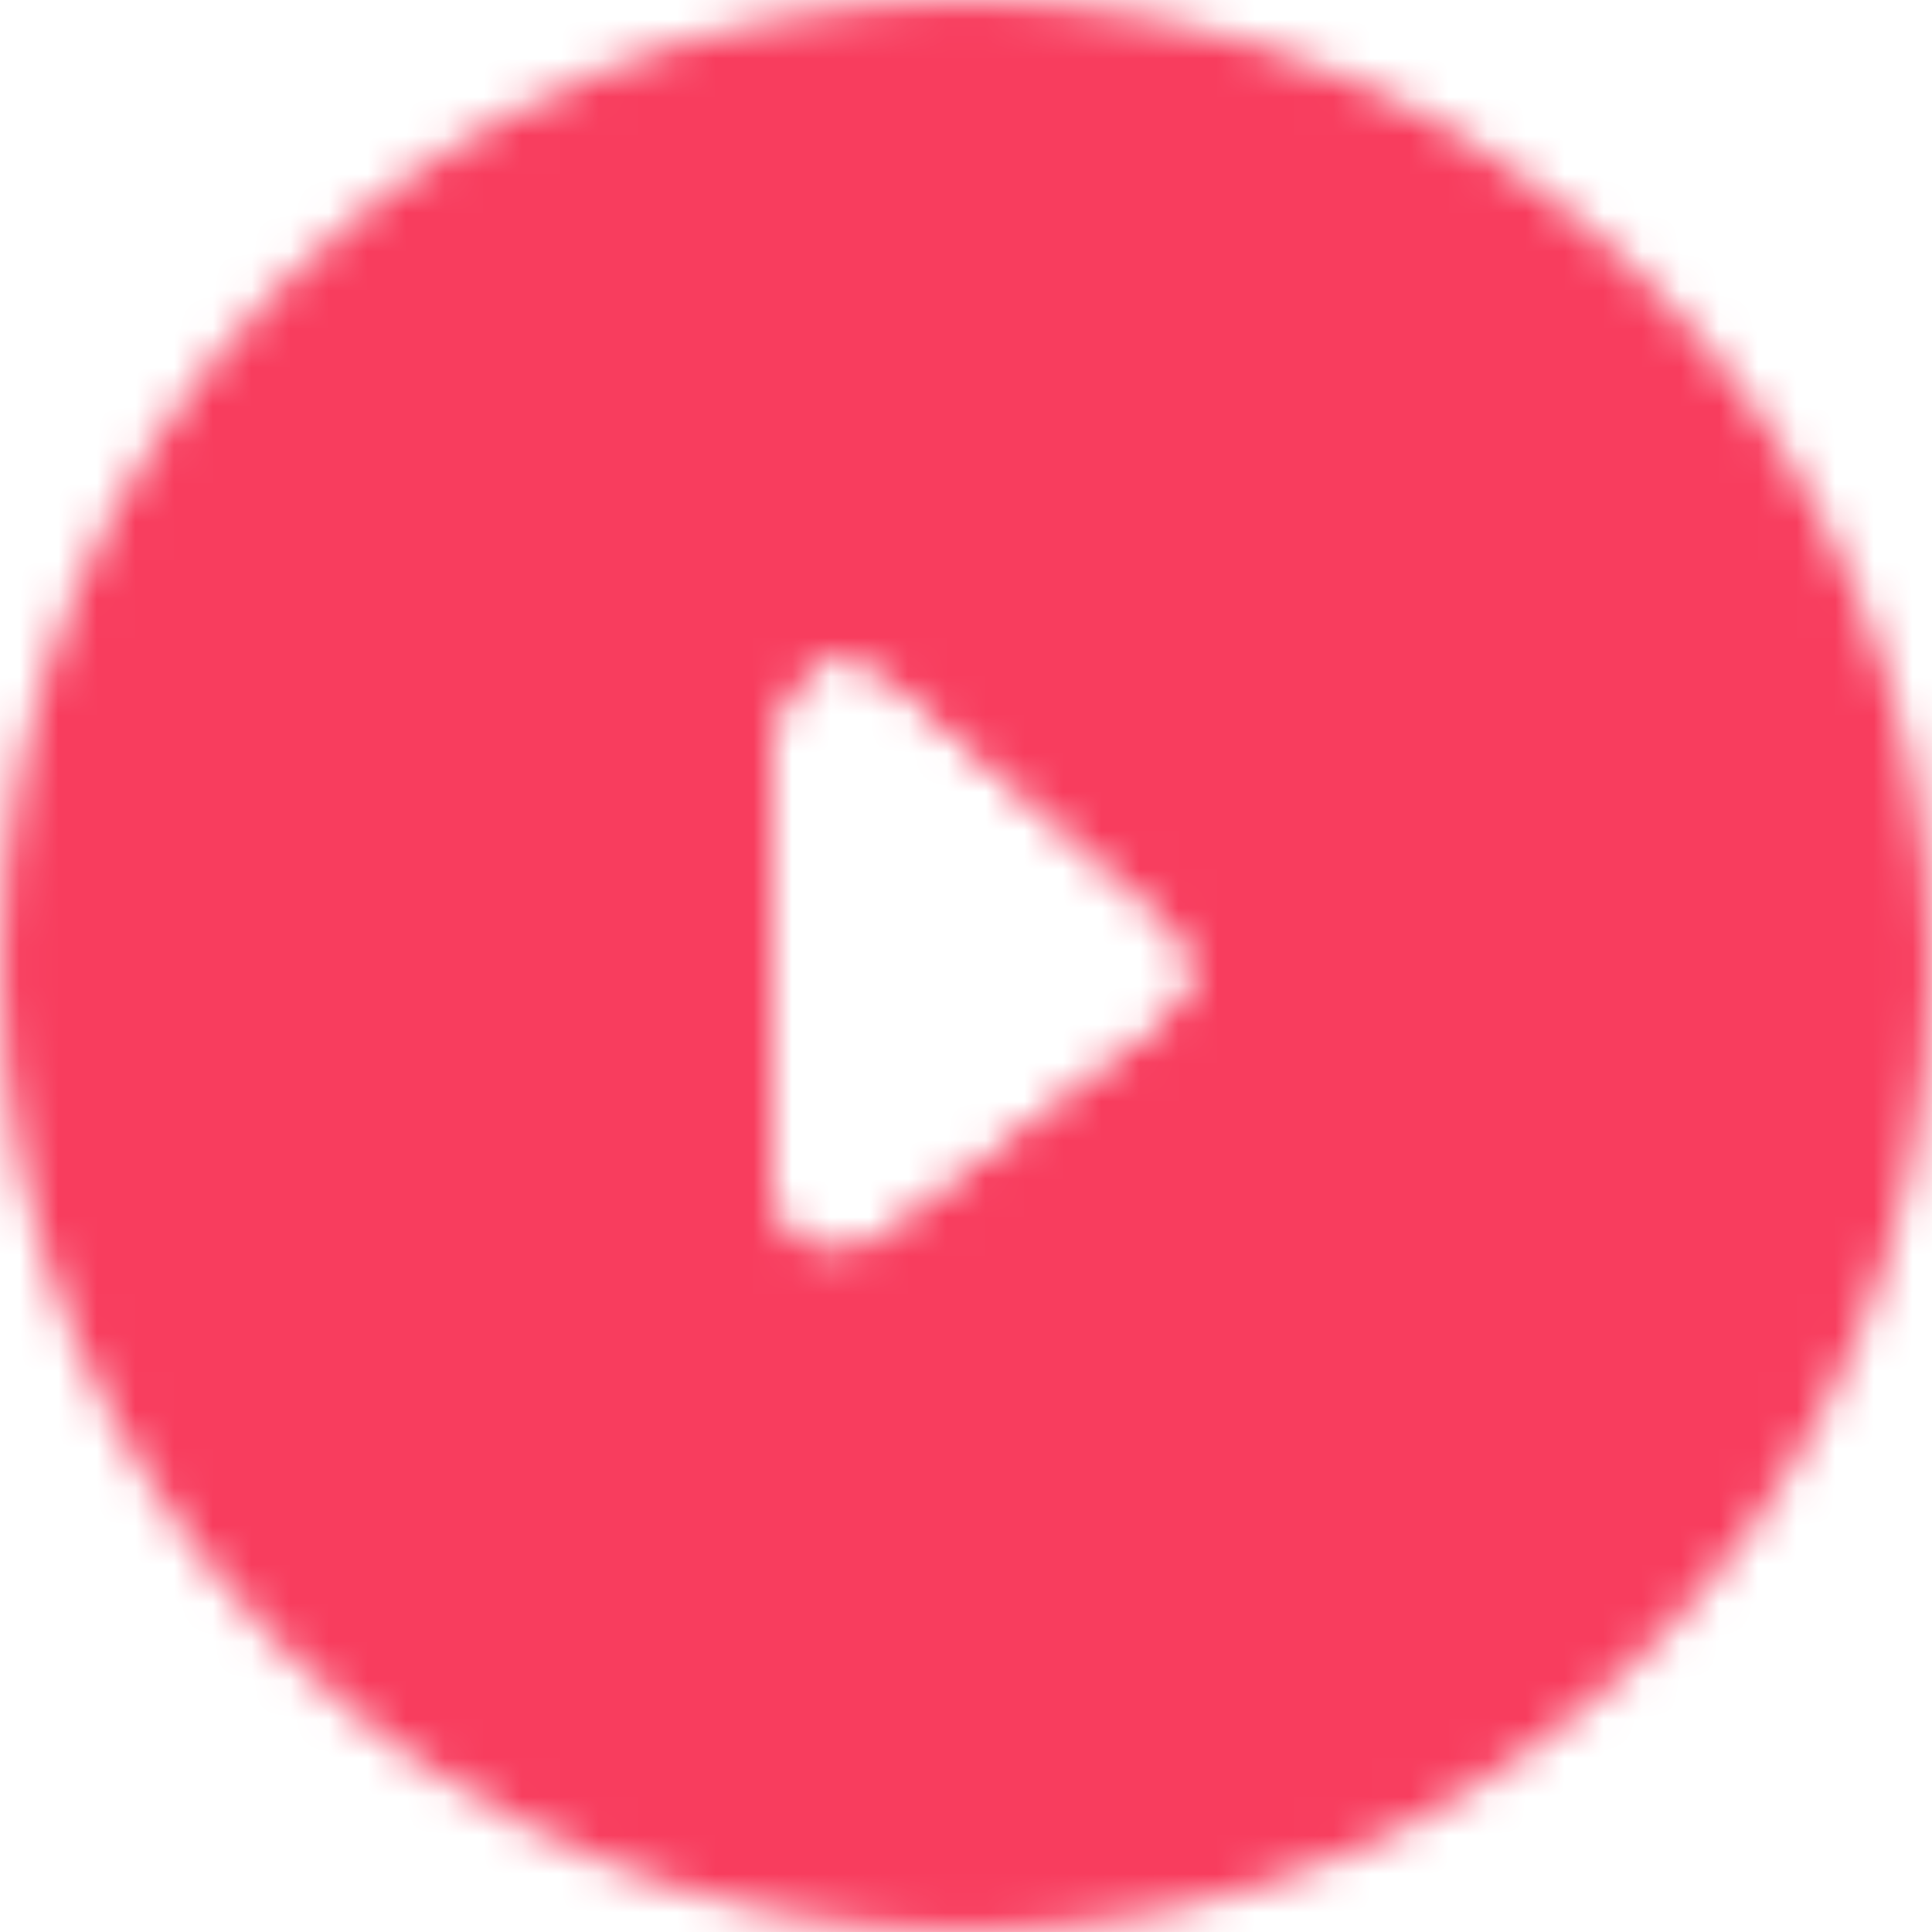 <svg width="50" height="50" viewBox="0 0 50 50" fill="none" xmlns="http://www.w3.org/2000/svg">
<mask id="mask0" mask-type="alpha" maskUnits="userSpaceOnUse" x="0" y="0" width="50" height="50">
<path fill-rule="evenodd" clip-rule="evenodd" d="M25 50C38.807 50 50 38.807 50 25C50 11.193 38.807 0 25 0C11.193 0 0 11.193 0 25C0 38.807 11.193 50 25 50ZM20 31V18.916C20 17.533 21.475 16.24 23.16 17.533L30.183 23.676C31.237 24.645 31.307 25.551 30.183 26.586L23.512 31.646C21.756 33.263 20 32.552 20 31Z" fill="#6EEEFF"/>
<path fill-rule="evenodd" clip-rule="evenodd" d="M24 48C37.255 48 48 37.255 48 24C48 10.745 37.255 0 24 0C10.745 0 0 10.745 0 24C0 37.255 10.745 48 24 48ZM19 30V17.916C19 16.533 20.475 15.24 22.16 16.533L29.183 22.676C30.237 23.645 30.307 24.551 29.183 25.586L22.512 30.646C20.756 32.263 19 31.552 19 30Z" transform="translate(1 1)" fill="white"/>
</mask>
<g mask="url(#mask0)">
<rect width="276" height="276" transform="translate(-55 -13)" fill="#F83D5E"/>
</g>
</svg>
